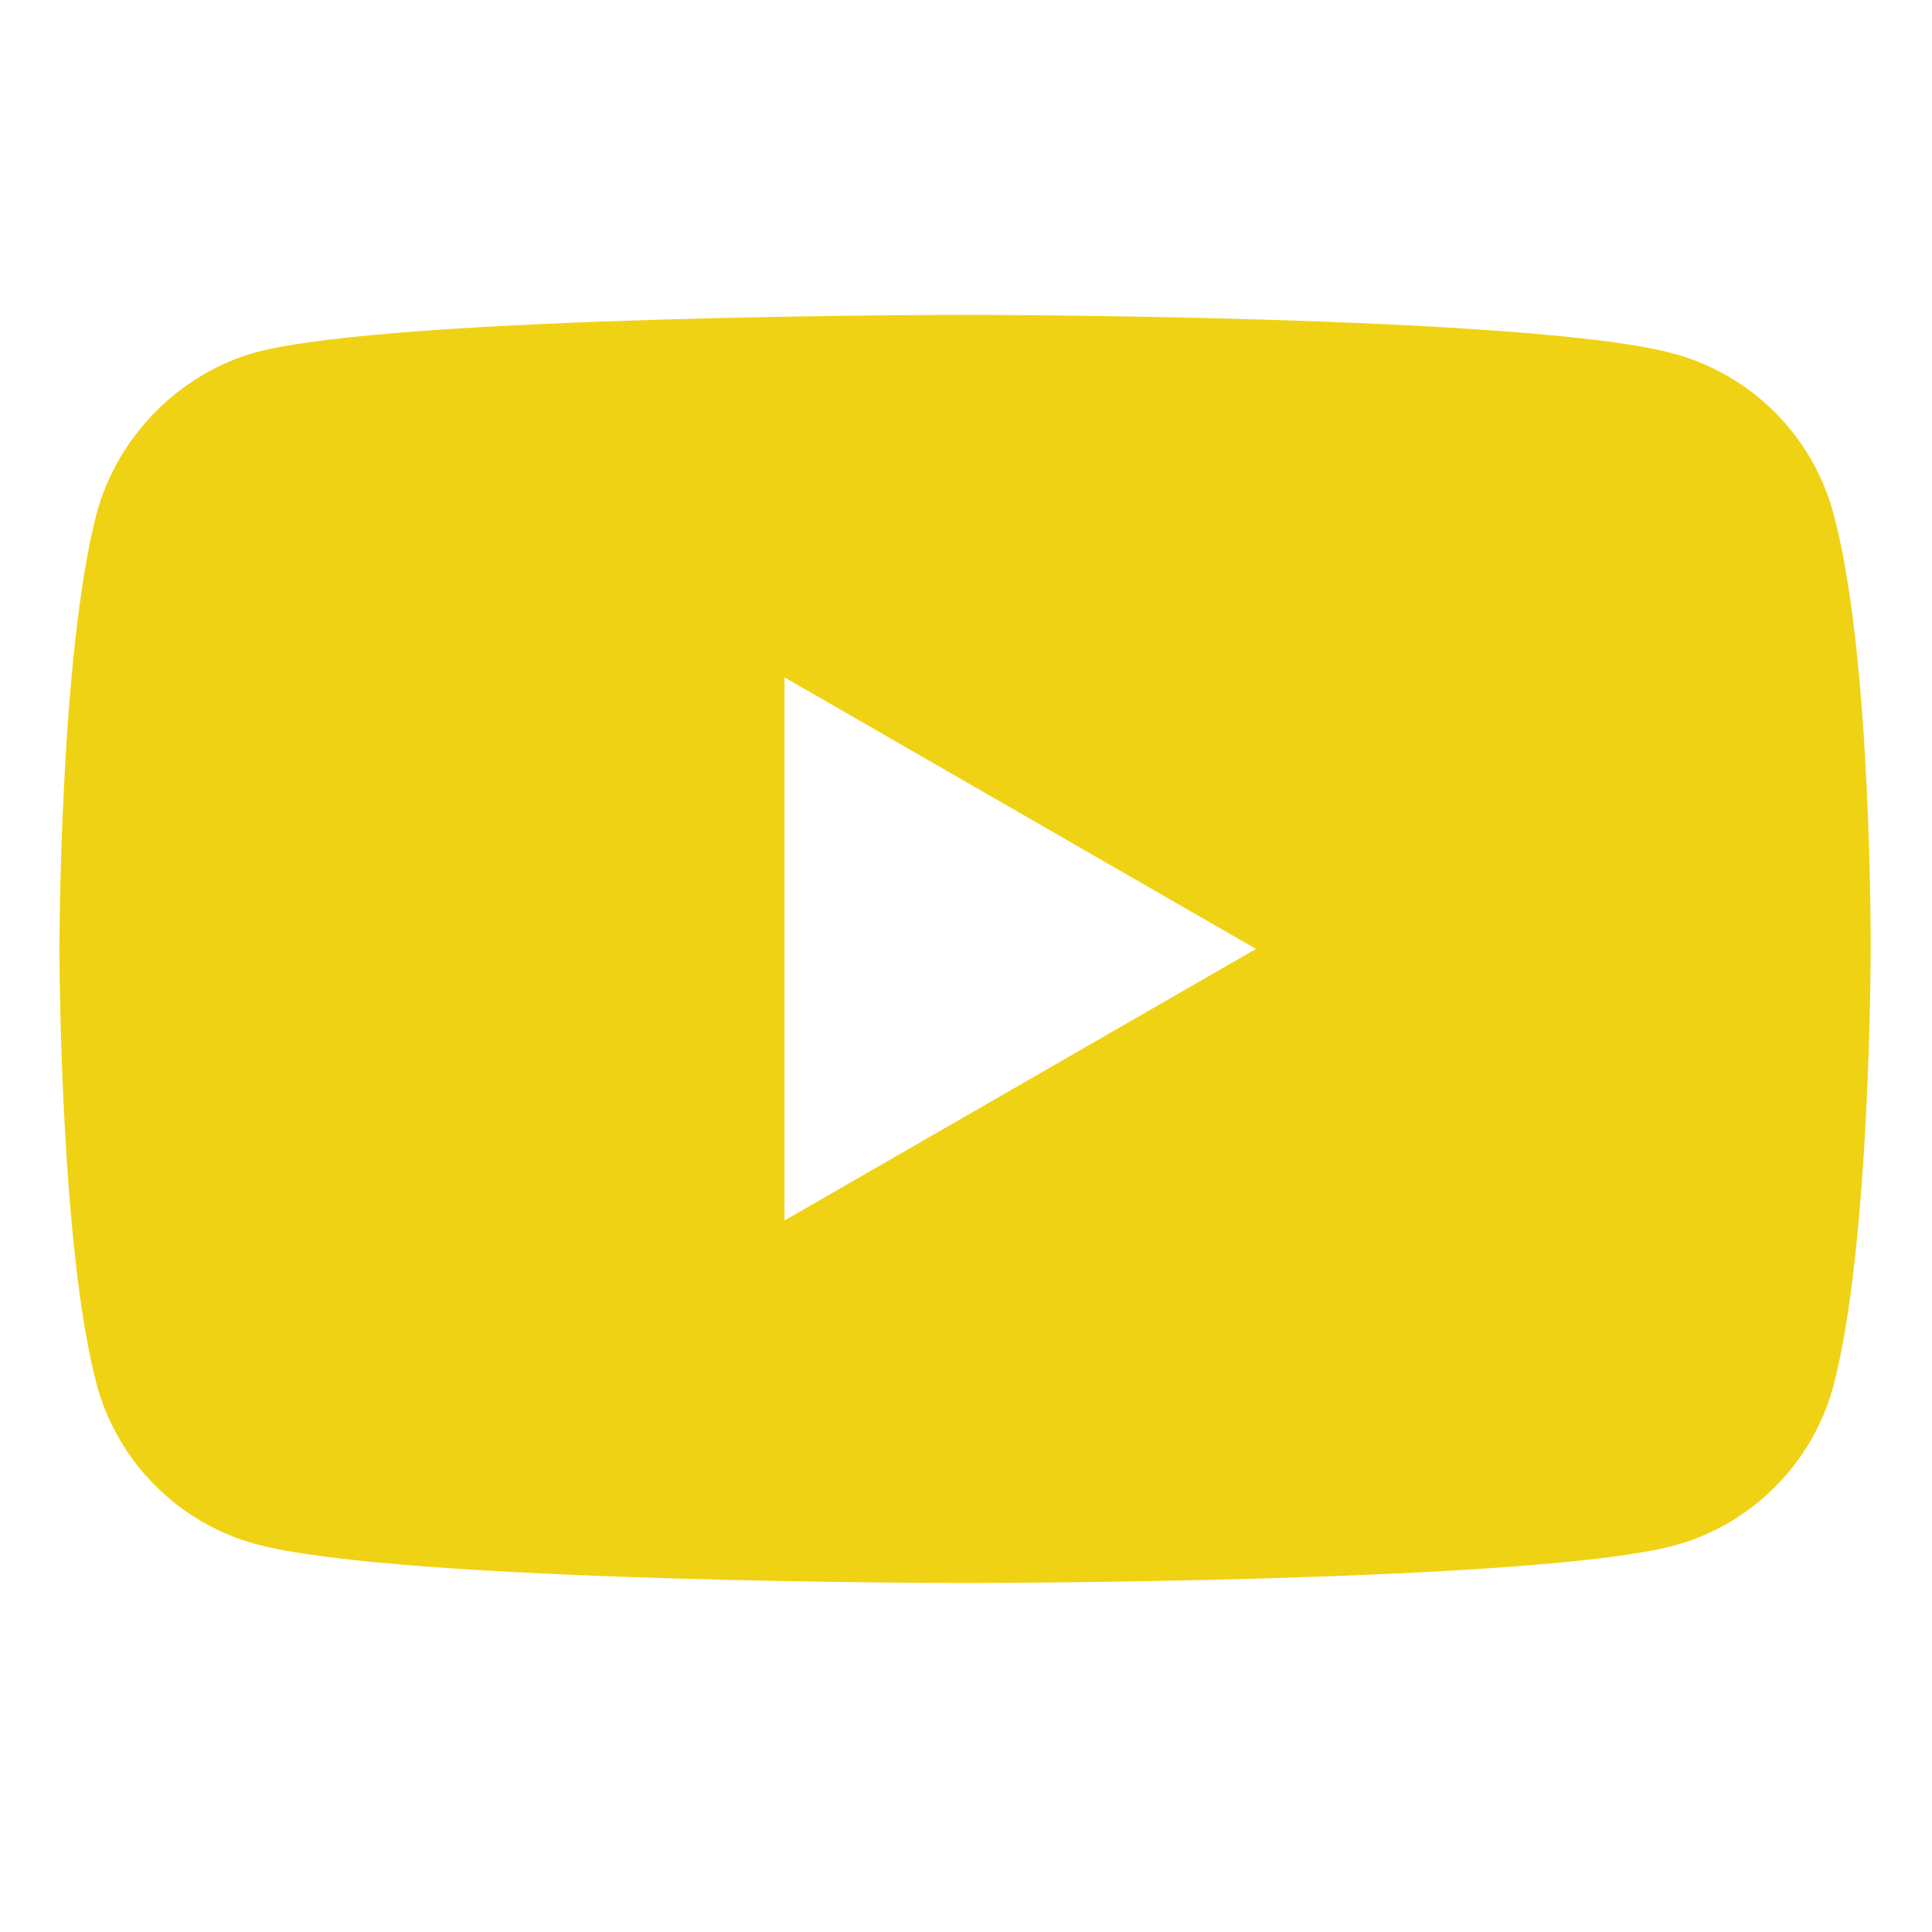 <?xml version="1.0" encoding="UTF-8" standalone="no"?>
<svg
   xmlns:dc="http://purl.org/dc/elements/1.1/"
   xmlns:cc="http://creativecommons.org/ns#"
   xmlns:rdf="http://www.w3.org/1999/02/22-rdf-syntax-ns#"
   xmlns:svg="http://www.w3.org/2000/svg"
   xmlns="http://www.w3.org/2000/svg"
   xmlns:sodipodi="http://sodipodi.sourceforge.net/DTD/sodipodi-0.dtd"
   xmlns:inkscape="http://www.inkscape.org/namespaces/inkscape"
   inkscape:version="1.0 (4035a4fb49, 2020-05-01)"
   sodipodi:docname="youtube.svg"
   id="svg4"
   version="1.1"
   width="682pt"
   viewBox="-21 -117 682.667 682"
   height="682pt">
  <defs
     id="defs8" />
  <sodipodi:namedview
     inkscape:current-layer="svg4"
     inkscape:window-maximized="1"
     inkscape:window-y="-8"
     inkscape:window-x="-8"
     inkscape:cy="454.66667"
     inkscape:cx="384.08333"
     inkscape:zoom="0.54545455"
     showgrid="false"
     id="namedview6"
     inkscape:window-height="705"
     inkscape:window-width="1024"
     inkscape:pageshadow="2"
     inkscape:pageopacity="0"
     guidetolerance="10"
     gridtolerance="10"
     objecttolerance="10"
     borderopacity="1"
     bordercolor="#666666"
     pagecolor="#ffffff" />
  <path
     style="stroke-width:1;fill:#f0d215;fill-opacity:1"
     id="path2"
     d="M 626.812,64.035 C 619.438,36.617 597.82,15.004 570.406,7.621 520.324,-6.082 319.992,-6.082 319.992,-6.082 c 0,0 -200.324,0 -250.406,13.184 C 42.699,14.477 20.555,36.621 13.18,64.035 0,114.113 0,217.969 0,217.969 c 0,0 0,104.379 13.18,153.934 C 20.562,399.316 42.172,420.93 69.59,428.312 120.195,442.02 320,442.02 320,442.02 c 0,0 200.324,0 250.406,-13.184 27.418,-7.379 49.031,-28.992 56.414,-56.406 13.176,-50.082 13.176,-153.934 13.176,-153.934 0,0 0.527,-104.383 -13.184,-154.461 z M 256.211,313.914 V 122.023 l 166.586,95.945 z m 0,0" />
</svg>
